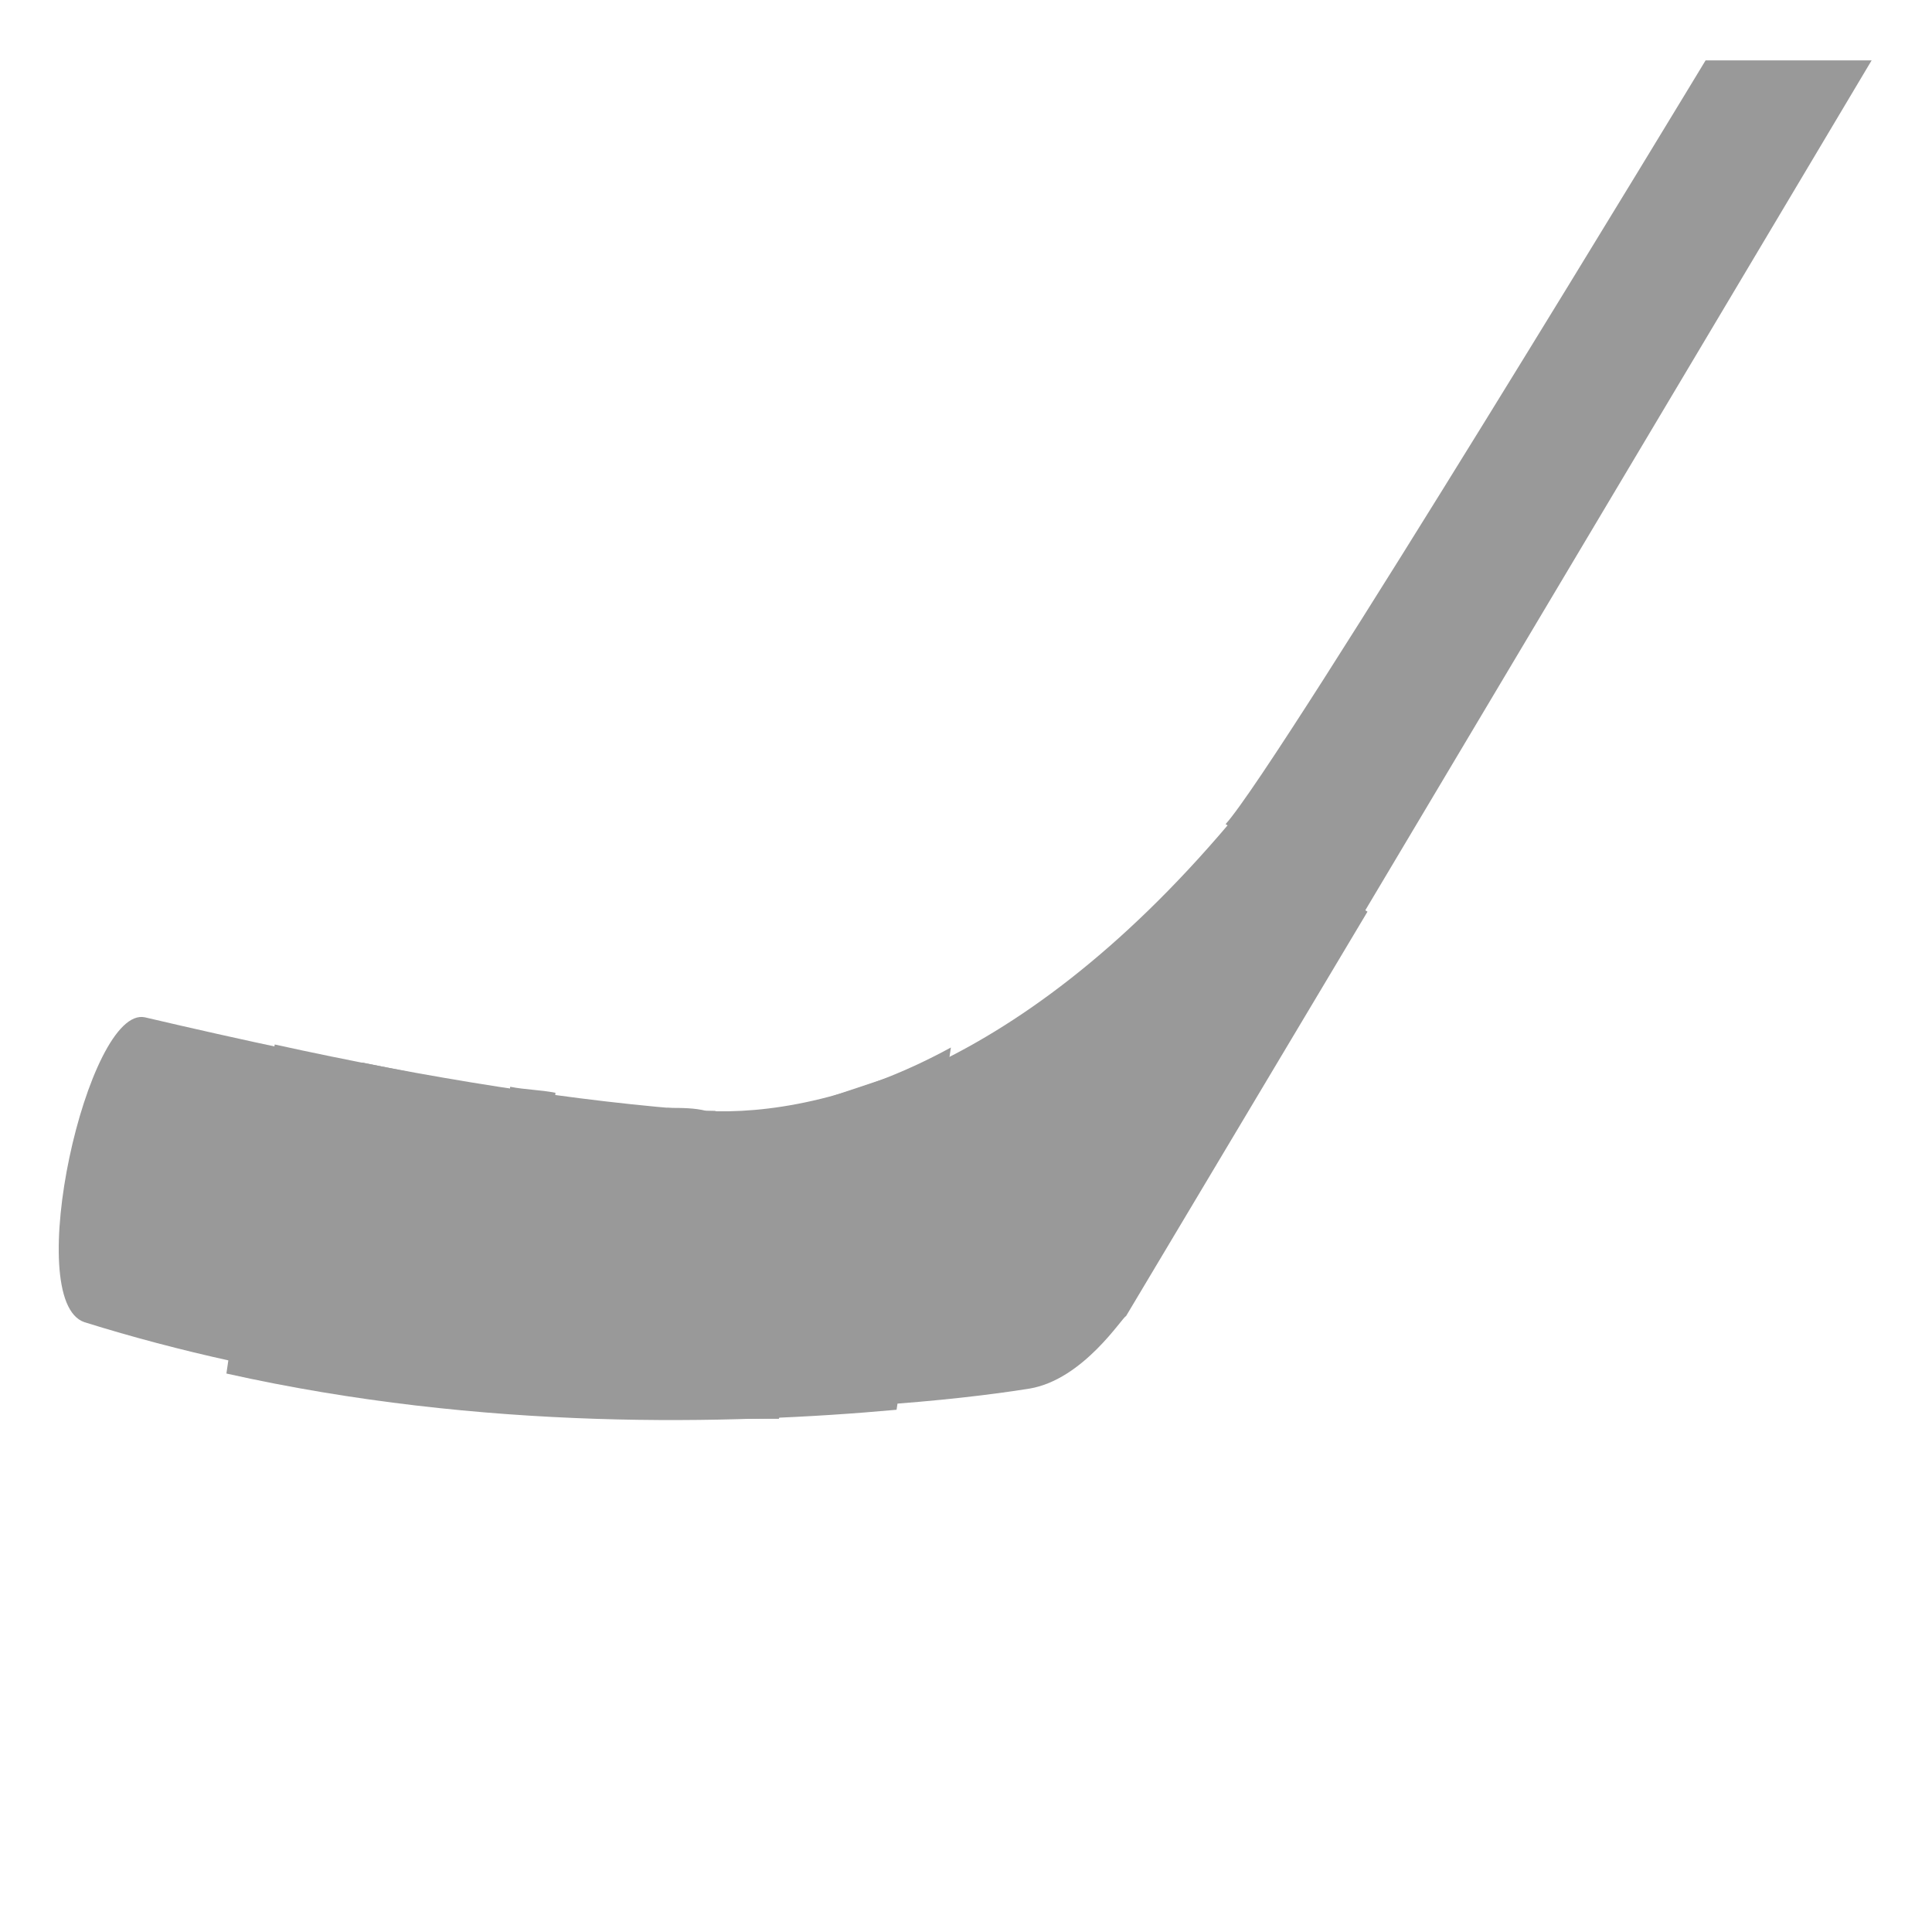 <svg width="16" height="16" viewBox="0 0 16 16" fill="none" xmlns="http://www.w3.org/2000/svg">
<g clip-path="url(#clip0)">
<path d="M5.825 9.225C4.45 9.125 2.8 8.8 1.2 8.425C0.725 8.325 0.175 10.775 0.7 10.95C3.9 11.95 7.275 11.7 8.525 11.5C8.975 11.425 9.3 10.9 9.325 10.9L11.325 7.55L10.175 6.825C8.375 8.95 6.725 9.3 5.825 9.225Z" fill="#999"/>
<path d="M14.125 0.5C14.125 0.5 10.6 6.325 10.15 6.825L11.3 7.55L15.5 0.5H14.125Z" fill="#999"/>
<path d="M2.275 8.65L1.875 11.375C4 11.85 6.05 11.8 7.425 11.675L7.875 8.675C7.05 9.125 6.325 9.225 5.85 9.2C4.775 9.125 3.525 8.925 2.275 8.65Z" fill="#999"/>
<path d="M2.3 11.45L2.675 11.525L3.375 8.875L3 8.8L2.3 11.45Z" fill="#999"/>
<path d="M6.05 11.75H6.45L7.35 8.925L6.9 9.075L6.05 11.75Z" fill="#999"/>
<path d="M4.025 11.675C4.15 11.675 4.275 11.7 4.4 11.7L4.6 9.05C4.475 9.025 4.35 9.025 4.225 9L4.025 11.675Z" fill="#999"/>
<path d="M5.525 9.175L4.975 11.75H5.35L5.925 9.2H5.85C5.75 9.175 5.65 9.175 5.525 9.175Z" fill="#999"/>
</g>
<defs>
<clipPath id="clip0">
<rect width="16" height="16" fill=""/>
</clipPath>
</defs>
</svg>

